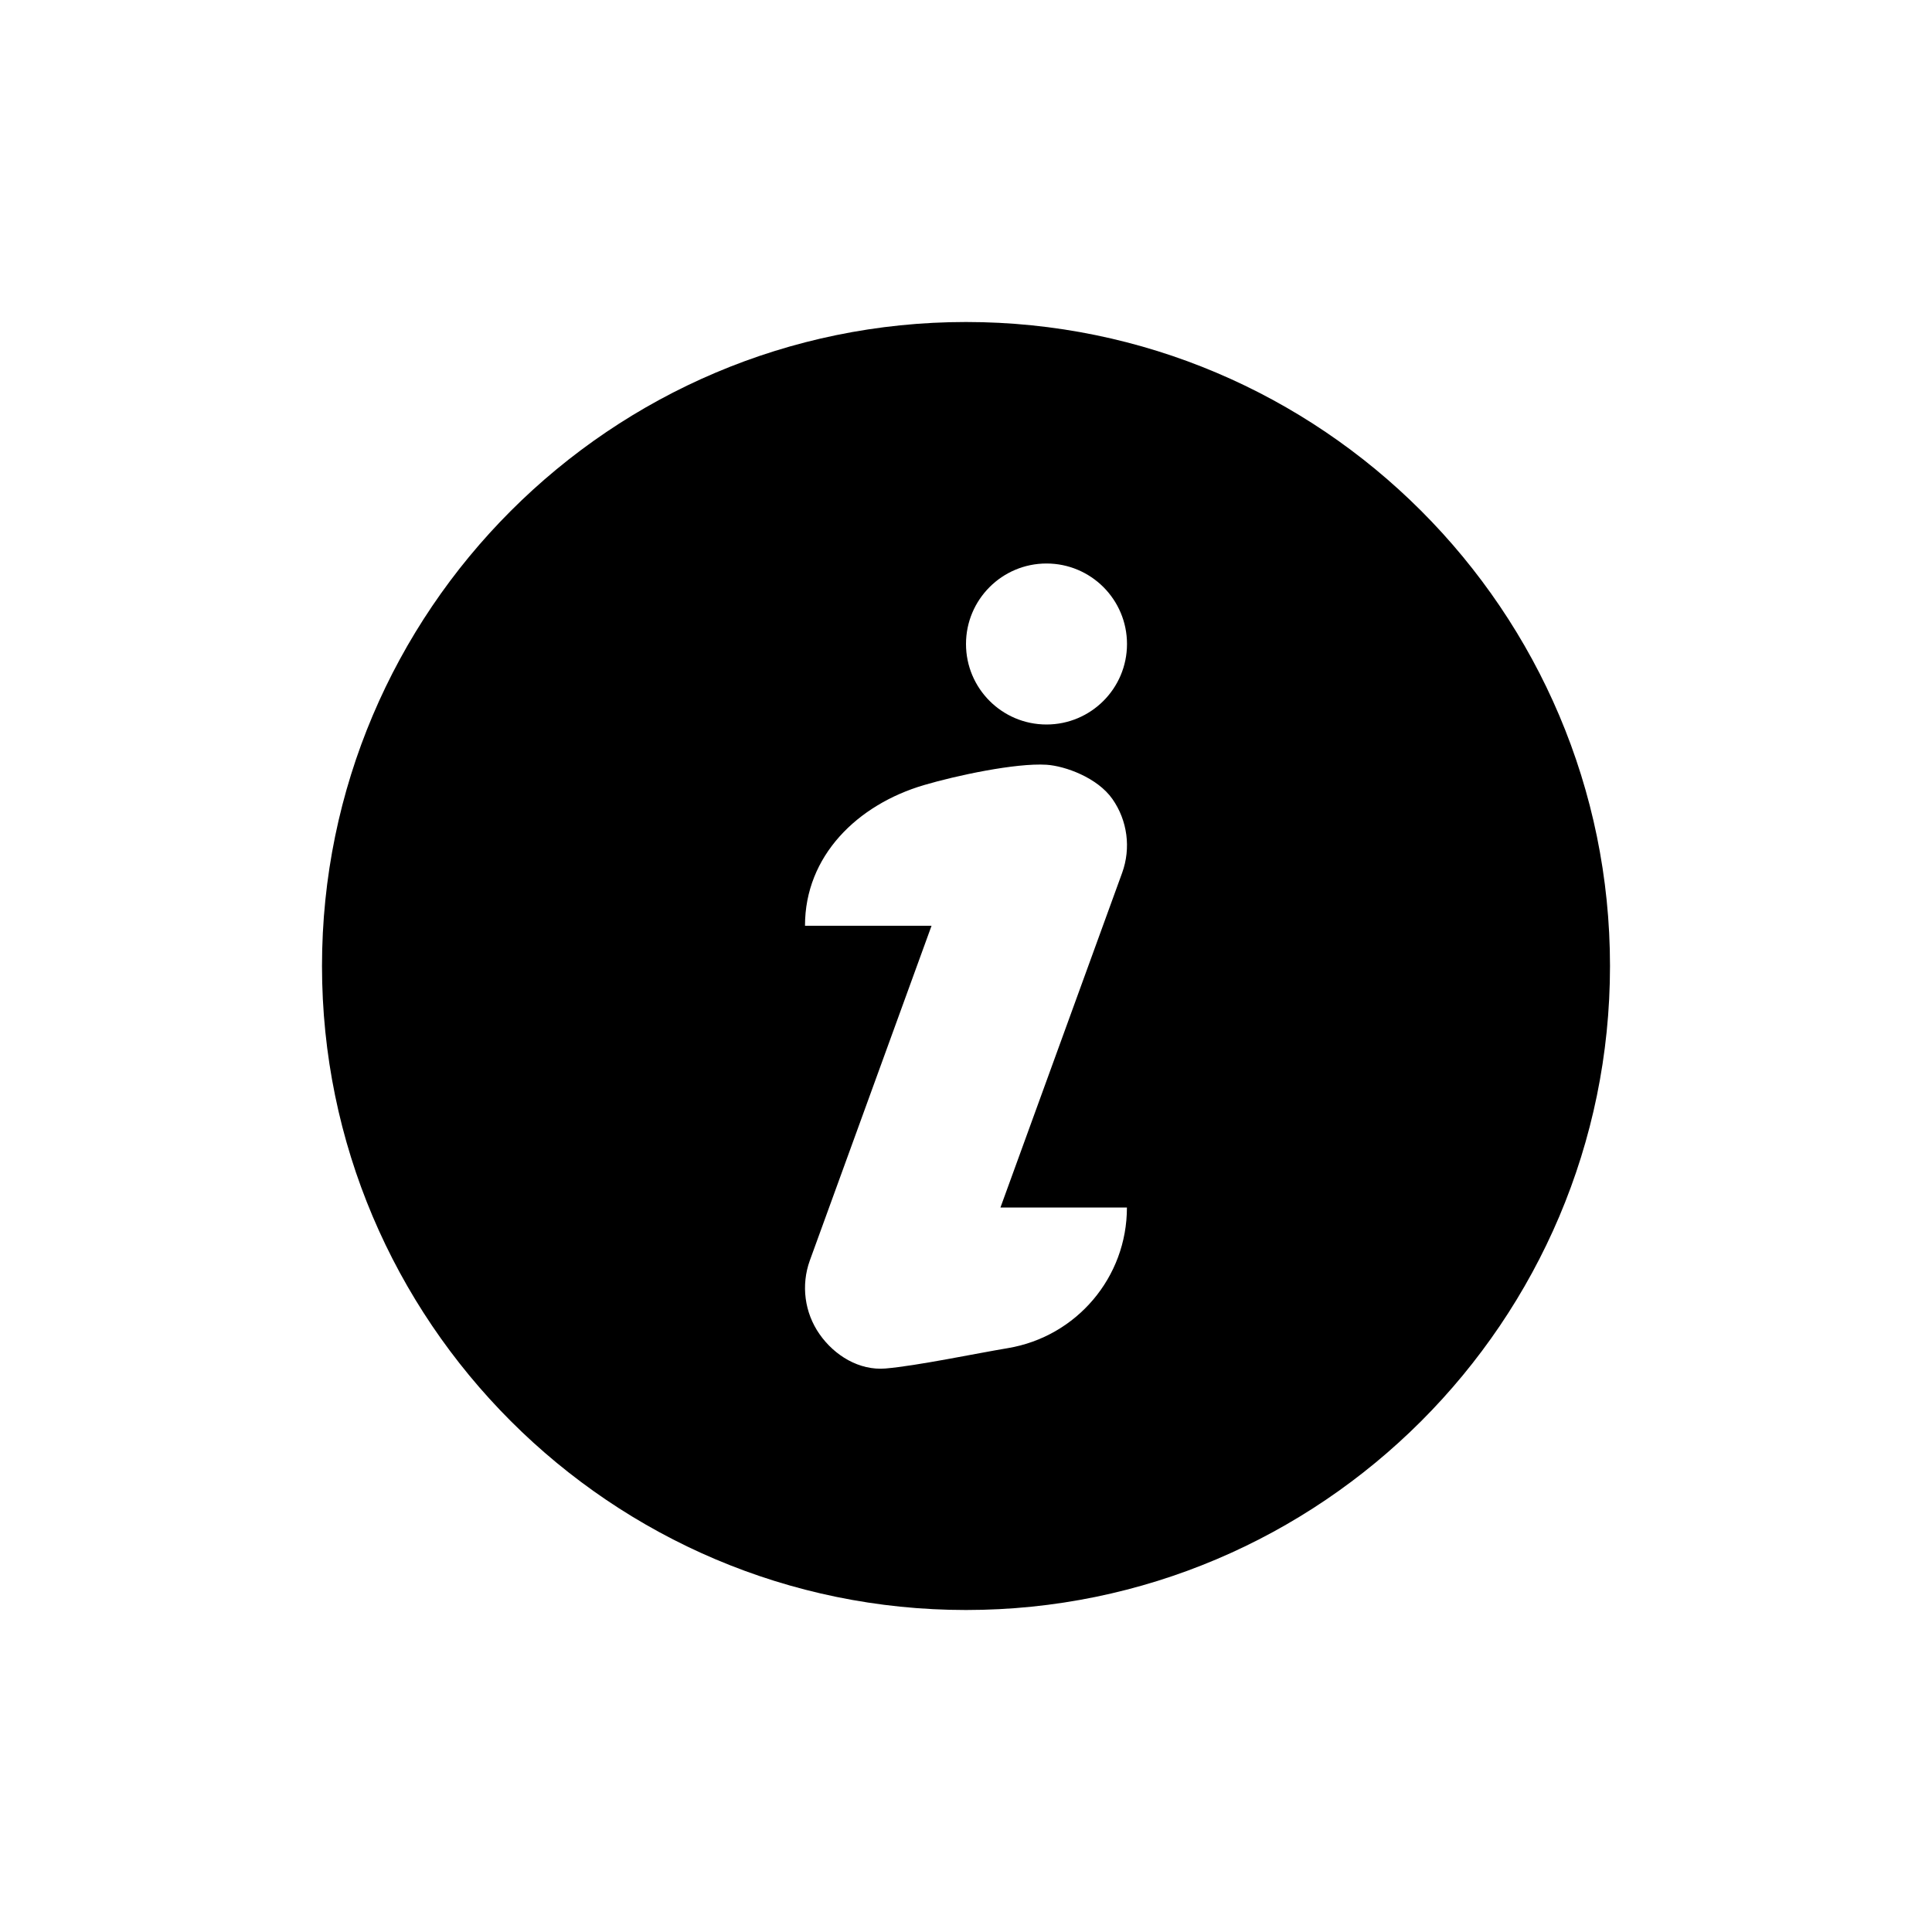 <svg width="24" height="24" viewBox="0 0 24 24" fill="none" xmlns="http://www.w3.org/2000/svg">
<path d="M12 4C7.589 4 4 7.589 4 12C4 16.411 7.589 20 12 20C16.411 20 20 16.411 20 12C20 7.589 16.411 4 12 4ZM12.52 16.747C12.14 16.81 11.384 16.968 11 17C10.675 17.027 10.368 16.841 10.181 16.574C9.994 16.307 9.949 15.965 10.06 15.658L11.572 11.5H10C9.999 10.634 10.649 9.996 11.48 9.752C11.877 9.635 12.616 9.476 13 9.5C13.23 9.515 13.632 9.659 13.819 9.926C14.006 10.193 14.051 10.535 13.94 10.842L12.428 15H13.999C14 15.866 13.374 16.604 12.52 16.747ZM13 9C12.448 9 12 8.552 12 8C12 7.448 12.448 7 13 7C13.552 7 14 7.448 14 8C14 8.552 13.552 9 13 9Z" fill="black"/>
</svg>
